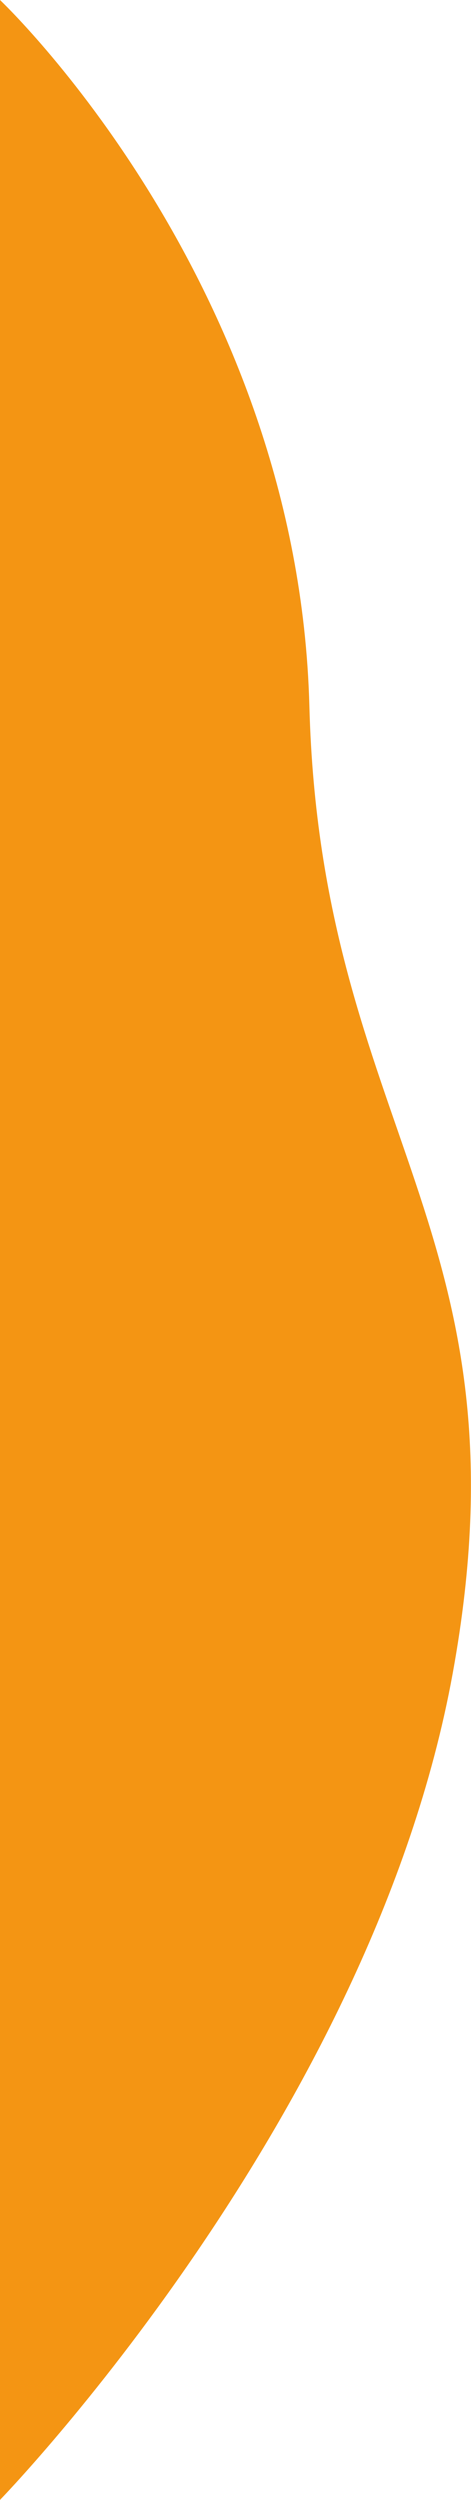 <?xml version="1.0" encoding="utf-8"?>
<!-- Generator: Adobe Illustrator 25.0.1, SVG Export Plug-In . SVG Version: 6.00 Build 0)  -->
<svg version="1.1" id="Calque_1" xmlns="http://www.w3.org/2000/svg" xmlns:xlink="http://www.w3.org/1999/xlink" x="0px" y="0px"
	 viewBox="0 0 125.9 667.7" style="enable-background:new 0 0 125.9 667.7;" xml:space="preserve">
<style type="text/css">
	.st0{fill:#F49513;}
</style>
<path class="st0" d="M0,0c0,0,79.7,75.2,82.7,188.6s59.9,139.9,38.3,258.4S0,667.7,0,667.7L0,0z"/>
</svg>
